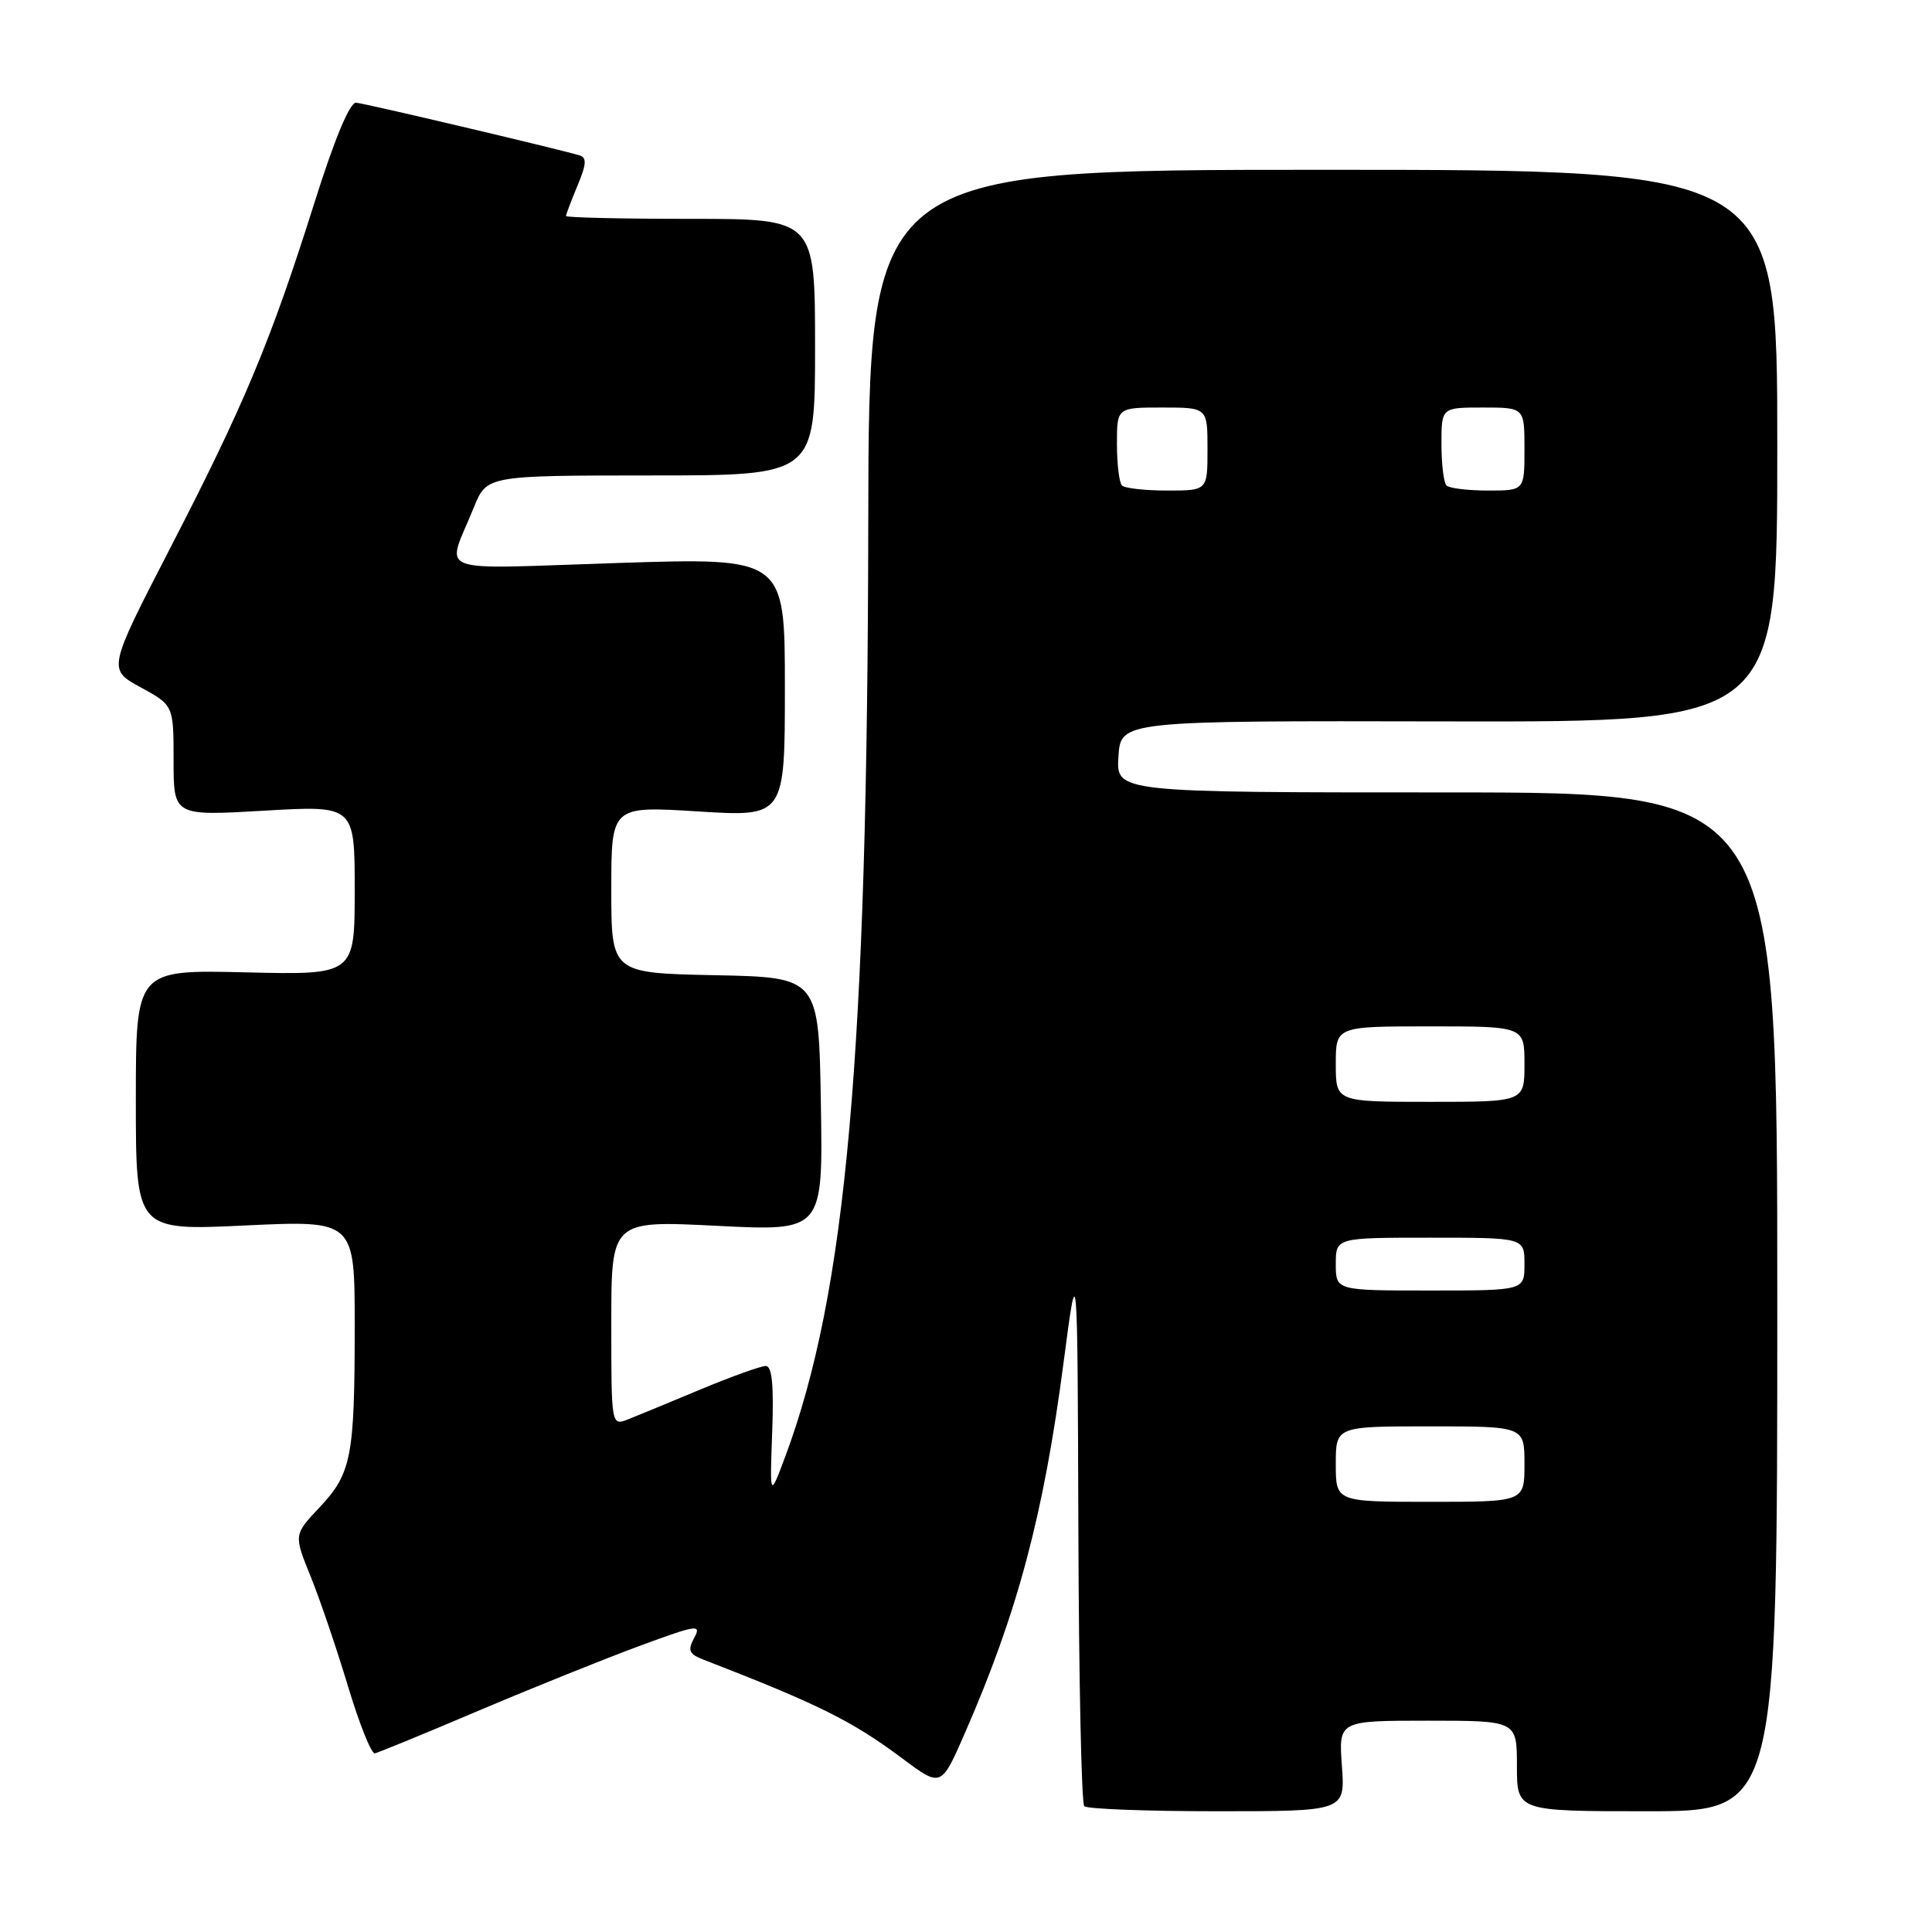 <?xml version="1.0" encoding="UTF-8" standalone="no"?>
<!DOCTYPE svg PUBLIC "-//W3C//DTD SVG 1.1//EN" "http://www.w3.org/Graphics/SVG/1.1/DTD/svg11.dtd" >
<svg xmlns="http://www.w3.org/2000/svg" xmlns:xlink="http://www.w3.org/1999/xlink" version="1.1" viewBox="0 0 256 256">
 <g >
 <path fill="currentColor"
d=" M 177.81 234.00 C 177.37 228.00 177.37 228.00 189.19 228.00 C 201.00 228.00 201.00 228.00 201.00 234.00 C 201.00 240.00 201.00 240.00 218.25 240.00 C 235.50 240.00 235.50 240.00 235.50 172.50 C 235.50 105.00 235.50 105.00 191.70 105.00 C 147.89 105.00 147.89 105.00 148.20 100.25 C 148.50 95.50 148.50 95.50 192.00 95.59 C 235.50 95.67 235.50 95.67 235.50 59.09 C 235.50 22.50 235.50 22.50 175.31 22.50 C 115.12 22.50 115.12 22.50 115.05 69.20 C 114.95 139.82 112.15 171.29 104.05 193.00 C 102.00 198.50 102.00 198.50 102.32 189.75 C 102.55 183.50 102.30 181.00 101.46 181.00 C 100.81 181.00 96.95 182.39 92.89 184.08 C 88.82 185.78 84.49 187.57 83.25 188.06 C 81.00 188.95 81.00 188.95 81.00 175.33 C 81.00 161.72 81.00 161.72 95.02 162.43 C 109.05 163.14 109.05 163.14 108.77 146.32 C 108.50 129.50 108.50 129.50 94.75 129.22 C 81.00 128.94 81.00 128.94 81.00 117.87 C 81.00 106.80 81.00 106.80 92.50 107.52 C 104.00 108.24 104.00 108.24 104.00 91.06 C 104.00 73.88 104.00 73.88 81.83 74.60 C 56.81 75.40 59.13 76.30 62.78 67.25 C 64.50 63.01 64.50 63.01 86.25 63.00 C 108.00 63.00 108.00 63.00 108.00 46.00 C 108.00 29.00 108.00 29.00 91.50 29.00 C 82.42 29.00 75.00 28.83 75.00 28.62 C 75.00 28.41 75.69 26.60 76.52 24.60 C 77.72 21.73 77.77 20.88 76.77 20.58 C 73.58 19.65 48.36 13.70 47.19 13.61 C 46.35 13.54 44.33 18.39 41.62 27.00 C 35.87 45.23 32.35 53.64 22.57 72.59 C 14.27 88.69 14.27 88.69 18.63 91.07 C 23.00 93.46 23.00 93.46 23.00 100.79 C 23.00 108.12 23.00 108.12 35.00 107.42 C 47.00 106.72 47.00 106.72 47.00 117.95 C 47.00 129.19 47.00 129.19 32.50 128.84 C 18.00 128.50 18.00 128.50 18.00 145.78 C 18.00 163.07 18.00 163.07 32.50 162.38 C 47.00 161.70 47.00 161.70 47.00 175.72 C 47.00 193.06 46.57 195.25 42.32 199.76 C 38.92 203.37 38.92 203.37 41.17 208.91 C 42.40 211.95 44.63 218.51 46.12 223.47 C 47.62 228.44 49.21 232.42 49.67 232.33 C 50.13 232.23 56.35 229.68 63.50 226.64 C 70.65 223.61 80.22 219.76 84.78 218.08 C 92.37 215.28 92.97 215.19 91.99 217.02 C 91.09 218.69 91.29 219.16 93.21 219.91 C 108.51 225.84 112.89 228.02 119.60 233.03 C 124.71 236.84 124.71 236.84 127.84 229.67 C 134.84 213.66 138.29 200.73 140.94 180.46 C 142.77 166.50 142.77 166.50 142.89 202.58 C 142.95 222.43 143.30 238.97 143.67 239.33 C 144.03 239.70 151.96 240.00 161.29 240.00 C 178.24 240.00 178.24 240.00 177.81 234.00 Z  M 177.00 194.00 C 177.00 189.00 177.00 189.00 189.50 189.00 C 202.00 189.00 202.00 189.00 202.00 194.00 C 202.00 199.00 202.00 199.00 189.50 199.00 C 177.00 199.00 177.00 199.00 177.00 194.00 Z  M 177.00 167.50 C 177.00 164.00 177.00 164.00 189.50 164.00 C 202.00 164.00 202.00 164.00 202.00 167.50 C 202.00 171.00 202.00 171.00 189.50 171.00 C 177.00 171.00 177.00 171.00 177.00 167.50 Z  M 177.00 141.00 C 177.00 136.00 177.00 136.00 189.50 136.00 C 202.00 136.00 202.00 136.00 202.00 141.00 C 202.00 146.00 202.00 146.00 189.50 146.00 C 177.00 146.00 177.00 146.00 177.00 141.00 Z  M 148.67 64.33 C 148.30 63.97 148.00 61.49 148.00 58.83 C 148.00 54.00 148.00 54.00 154.00 54.00 C 160.00 54.00 160.00 54.00 160.00 59.50 C 160.00 65.00 160.00 65.00 154.67 65.00 C 151.73 65.00 149.03 64.70 148.67 64.33 Z  M 191.67 64.33 C 191.30 63.97 191.00 61.49 191.00 58.83 C 191.00 54.00 191.00 54.00 196.50 54.00 C 202.00 54.00 202.00 54.00 202.00 59.50 C 202.00 65.00 202.00 65.00 197.17 65.00 C 194.51 65.00 192.03 64.70 191.67 64.33 Z "/>
</g>
</svg>